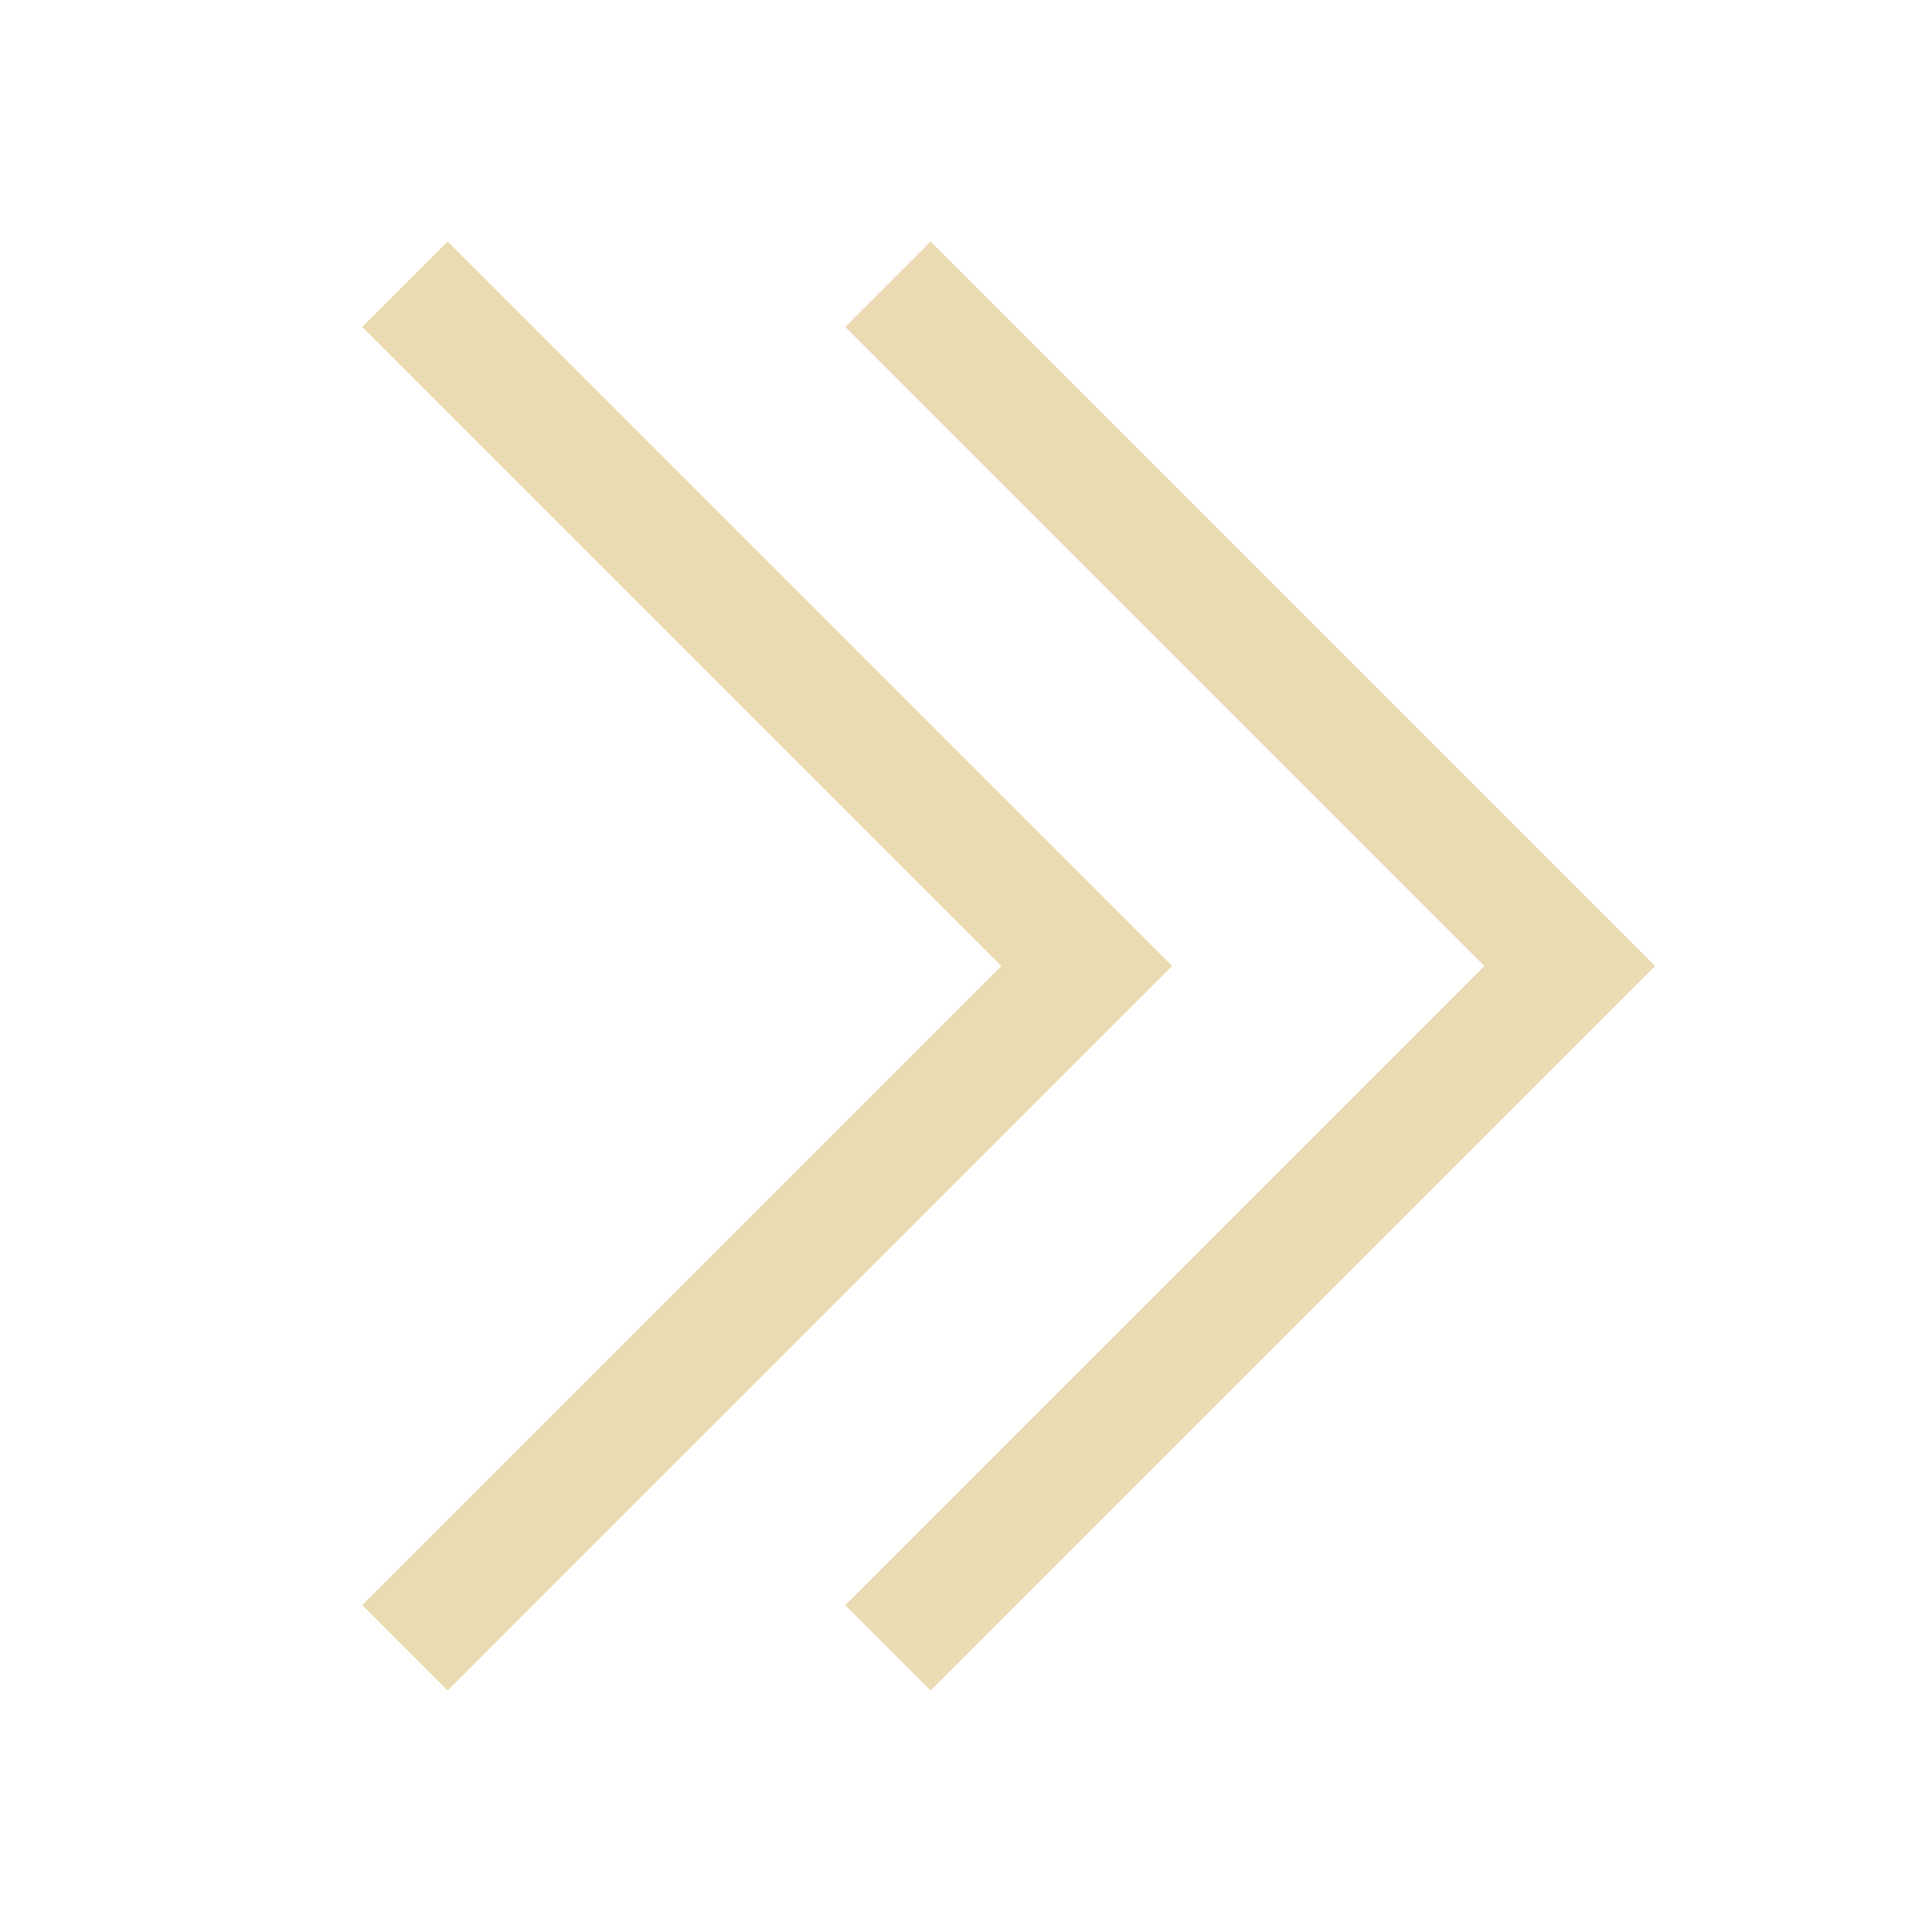 <svg viewBox="0 0 16 16" xmlns="http://www.w3.org/2000/svg">
    <style
        type="text/css"
        id="current-color-scheme">
        .ColorScheme-Text {
            color:#ebdbb2;
        }
    </style>
    <g class="ColorScheme-Text" fill="currentColor">
        <path d="M9.707 8l-6 6L3 13.293 8.293 8 3 2.707 3.707 2z"/>
        <path d="M13.707 8l-6 6L7 13.293 12.293 8 7 2.707 7.707 2z"/>
    </g>
</svg>
